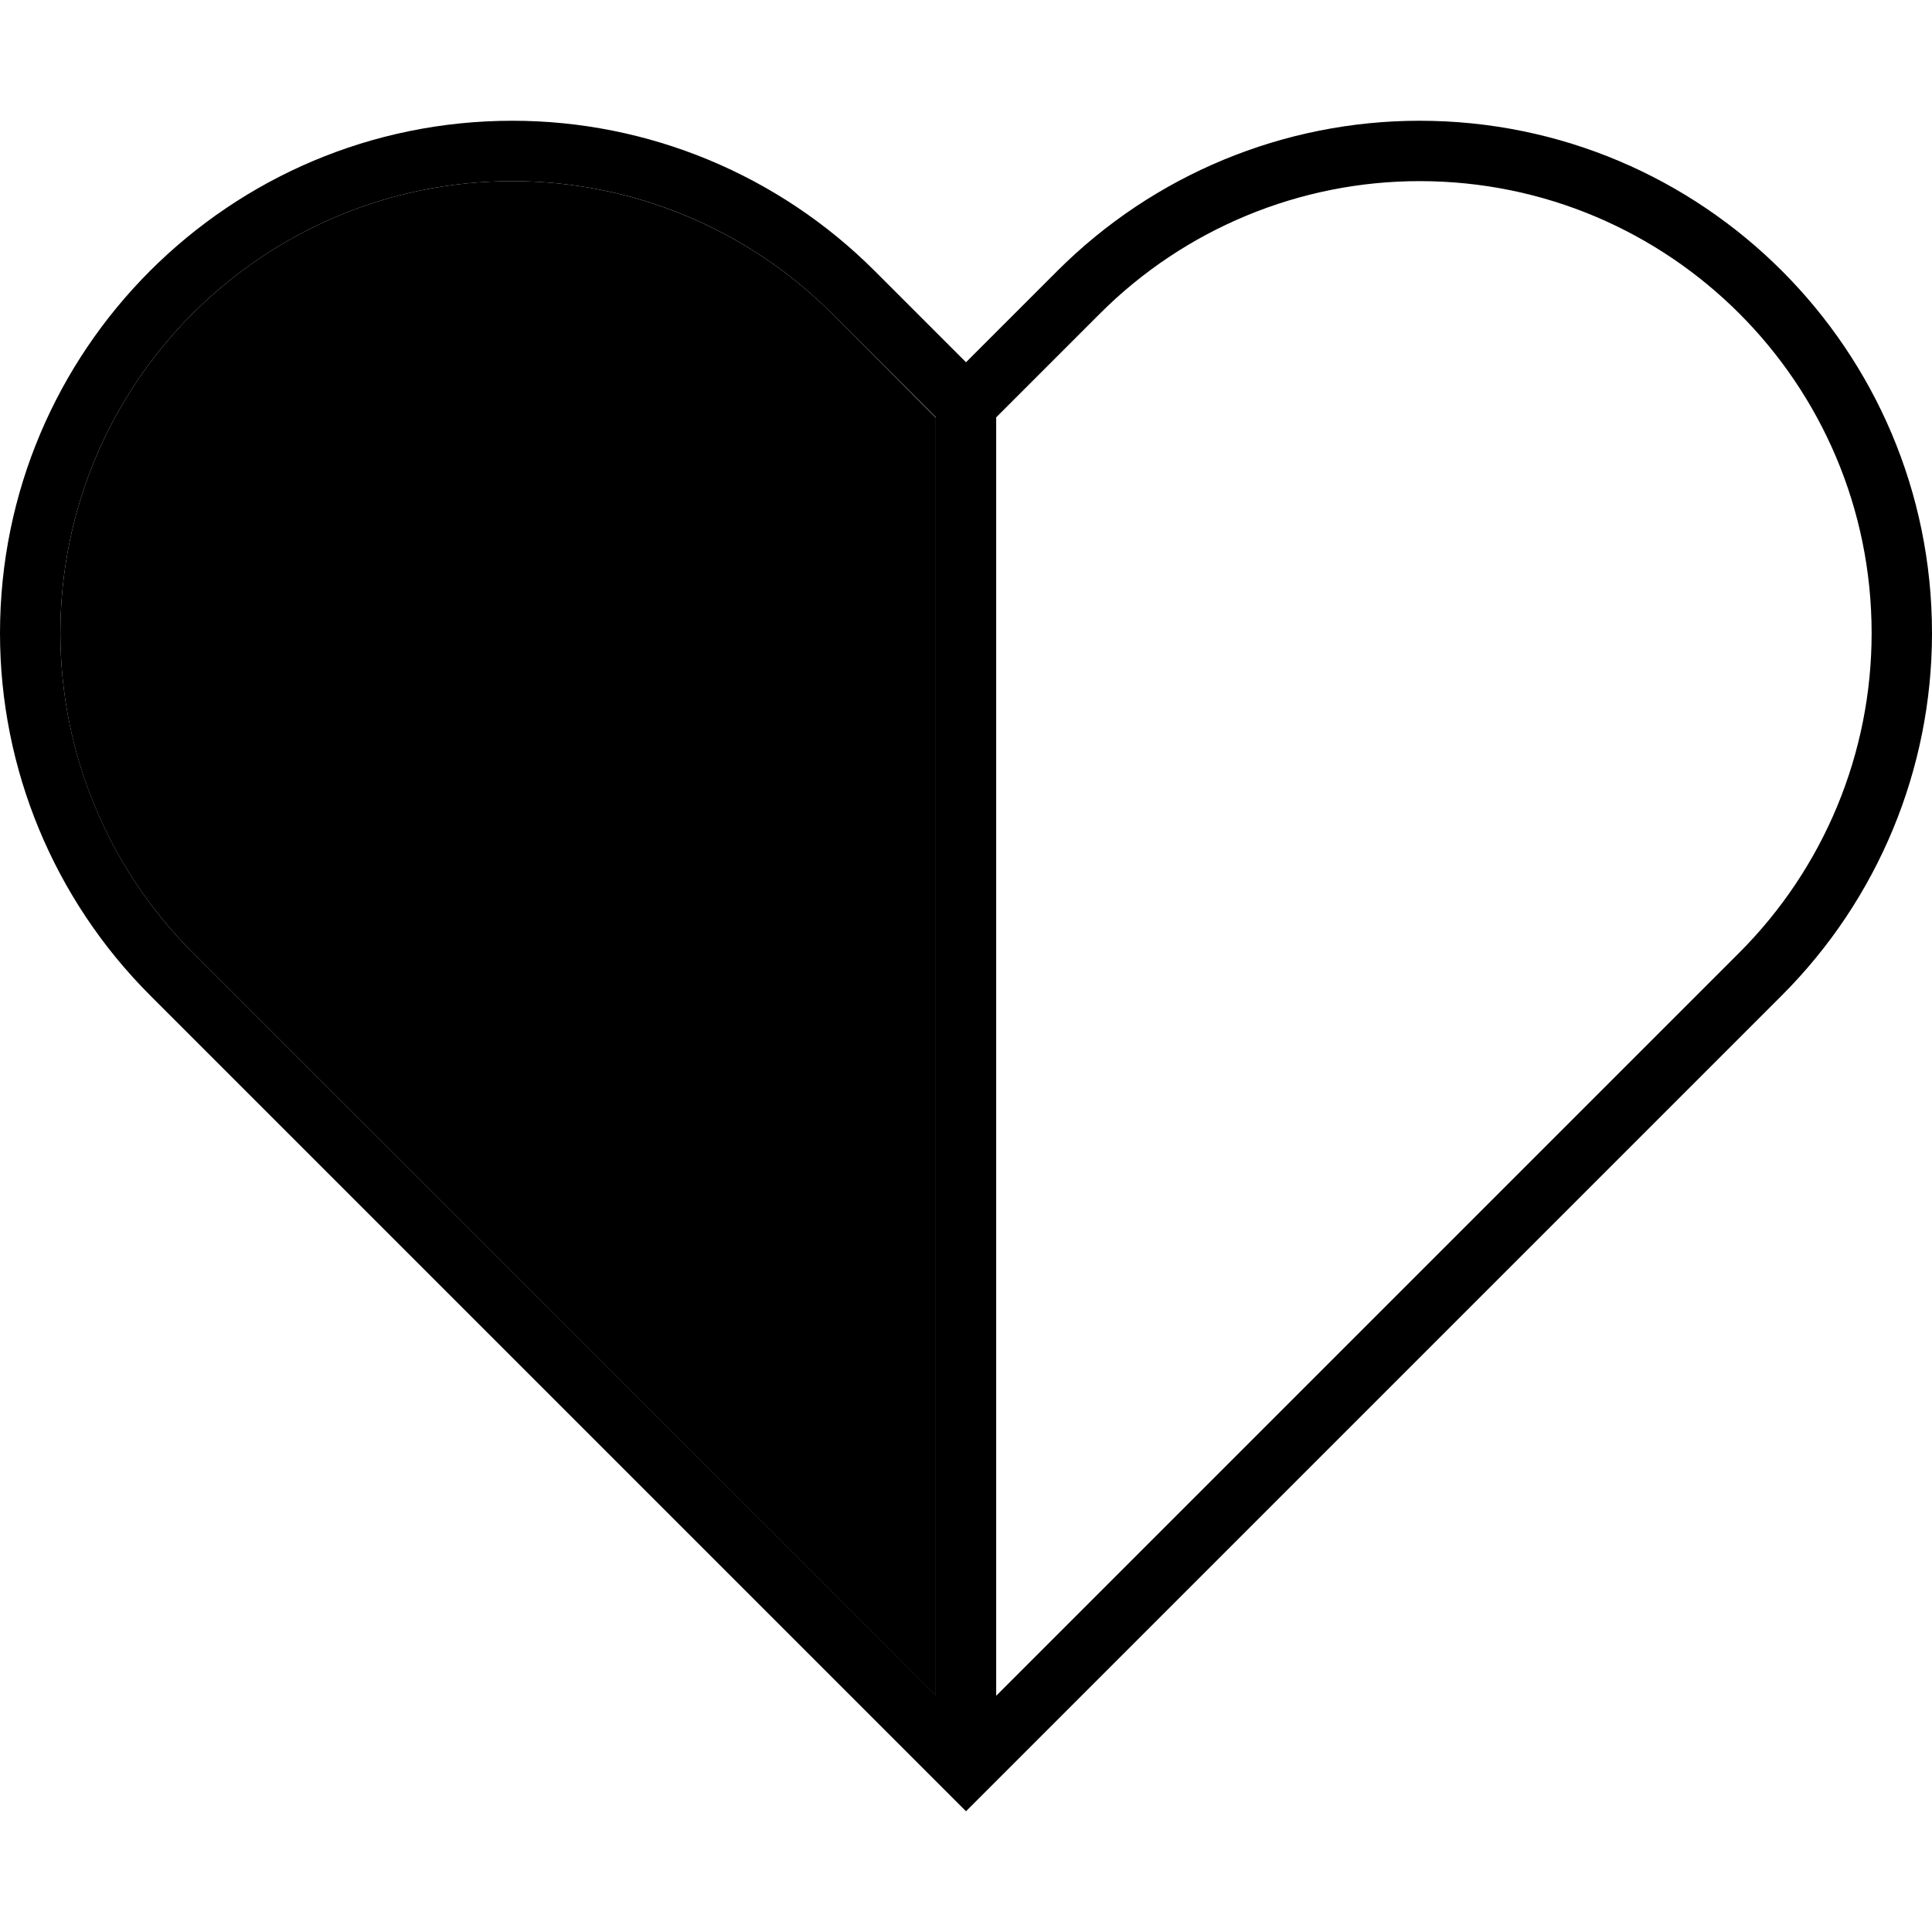 <svg xmlns="http://www.w3.org/2000/svg" width="24" height="24" viewBox="0 0 512 512">
    <path class="pr-icon-duotone-secondary" d="M16 167.8c0 31.8 12.6 62.2 35.1 84.7l24.2 24.2L248 449.4l0-338.7-3.3-3.3L220.5 83.1C198 60.6 167.5 48 135.8 48C69.6 48 16 101.6 16 167.8z"/>
    <path class="pr-icon-duotone-primary" d="M248 110.6l0 338.7L75.3 276.7 51.1 252.5C28.6 230 16 199.5 16 167.8C16 101.6 69.6 48 135.8 48c31.8 0 62.2 12.6 84.7 35.1l24.2 24.2 3.3 3.3zm16 338.7l0-338.7 3.3-3.3 24.2-24.2C314 60.6 344.5 48 376.2 48C442.4 48 496 101.6 496 167.8c0 31.8-12.6 62.2-35.1 84.7l-24.2 24.2L264 449.4zM256 480l11.3-11.3L448 288l24.2-24.2c25.5-25.5 39.8-60 39.8-96C512 92.8 451.2 32 376.2 32c-36 0-70.5 14.3-96 39.8L267.3 84.7 256 96 244.7 84.7 231.8 71.8c-25.5-25.5-60-39.8-96-39.8C60.8 32 0 92.8 0 167.8c0 36 14.3 70.5 39.8 96L64 288 244.7 468.7 256 480z"/>
</svg>